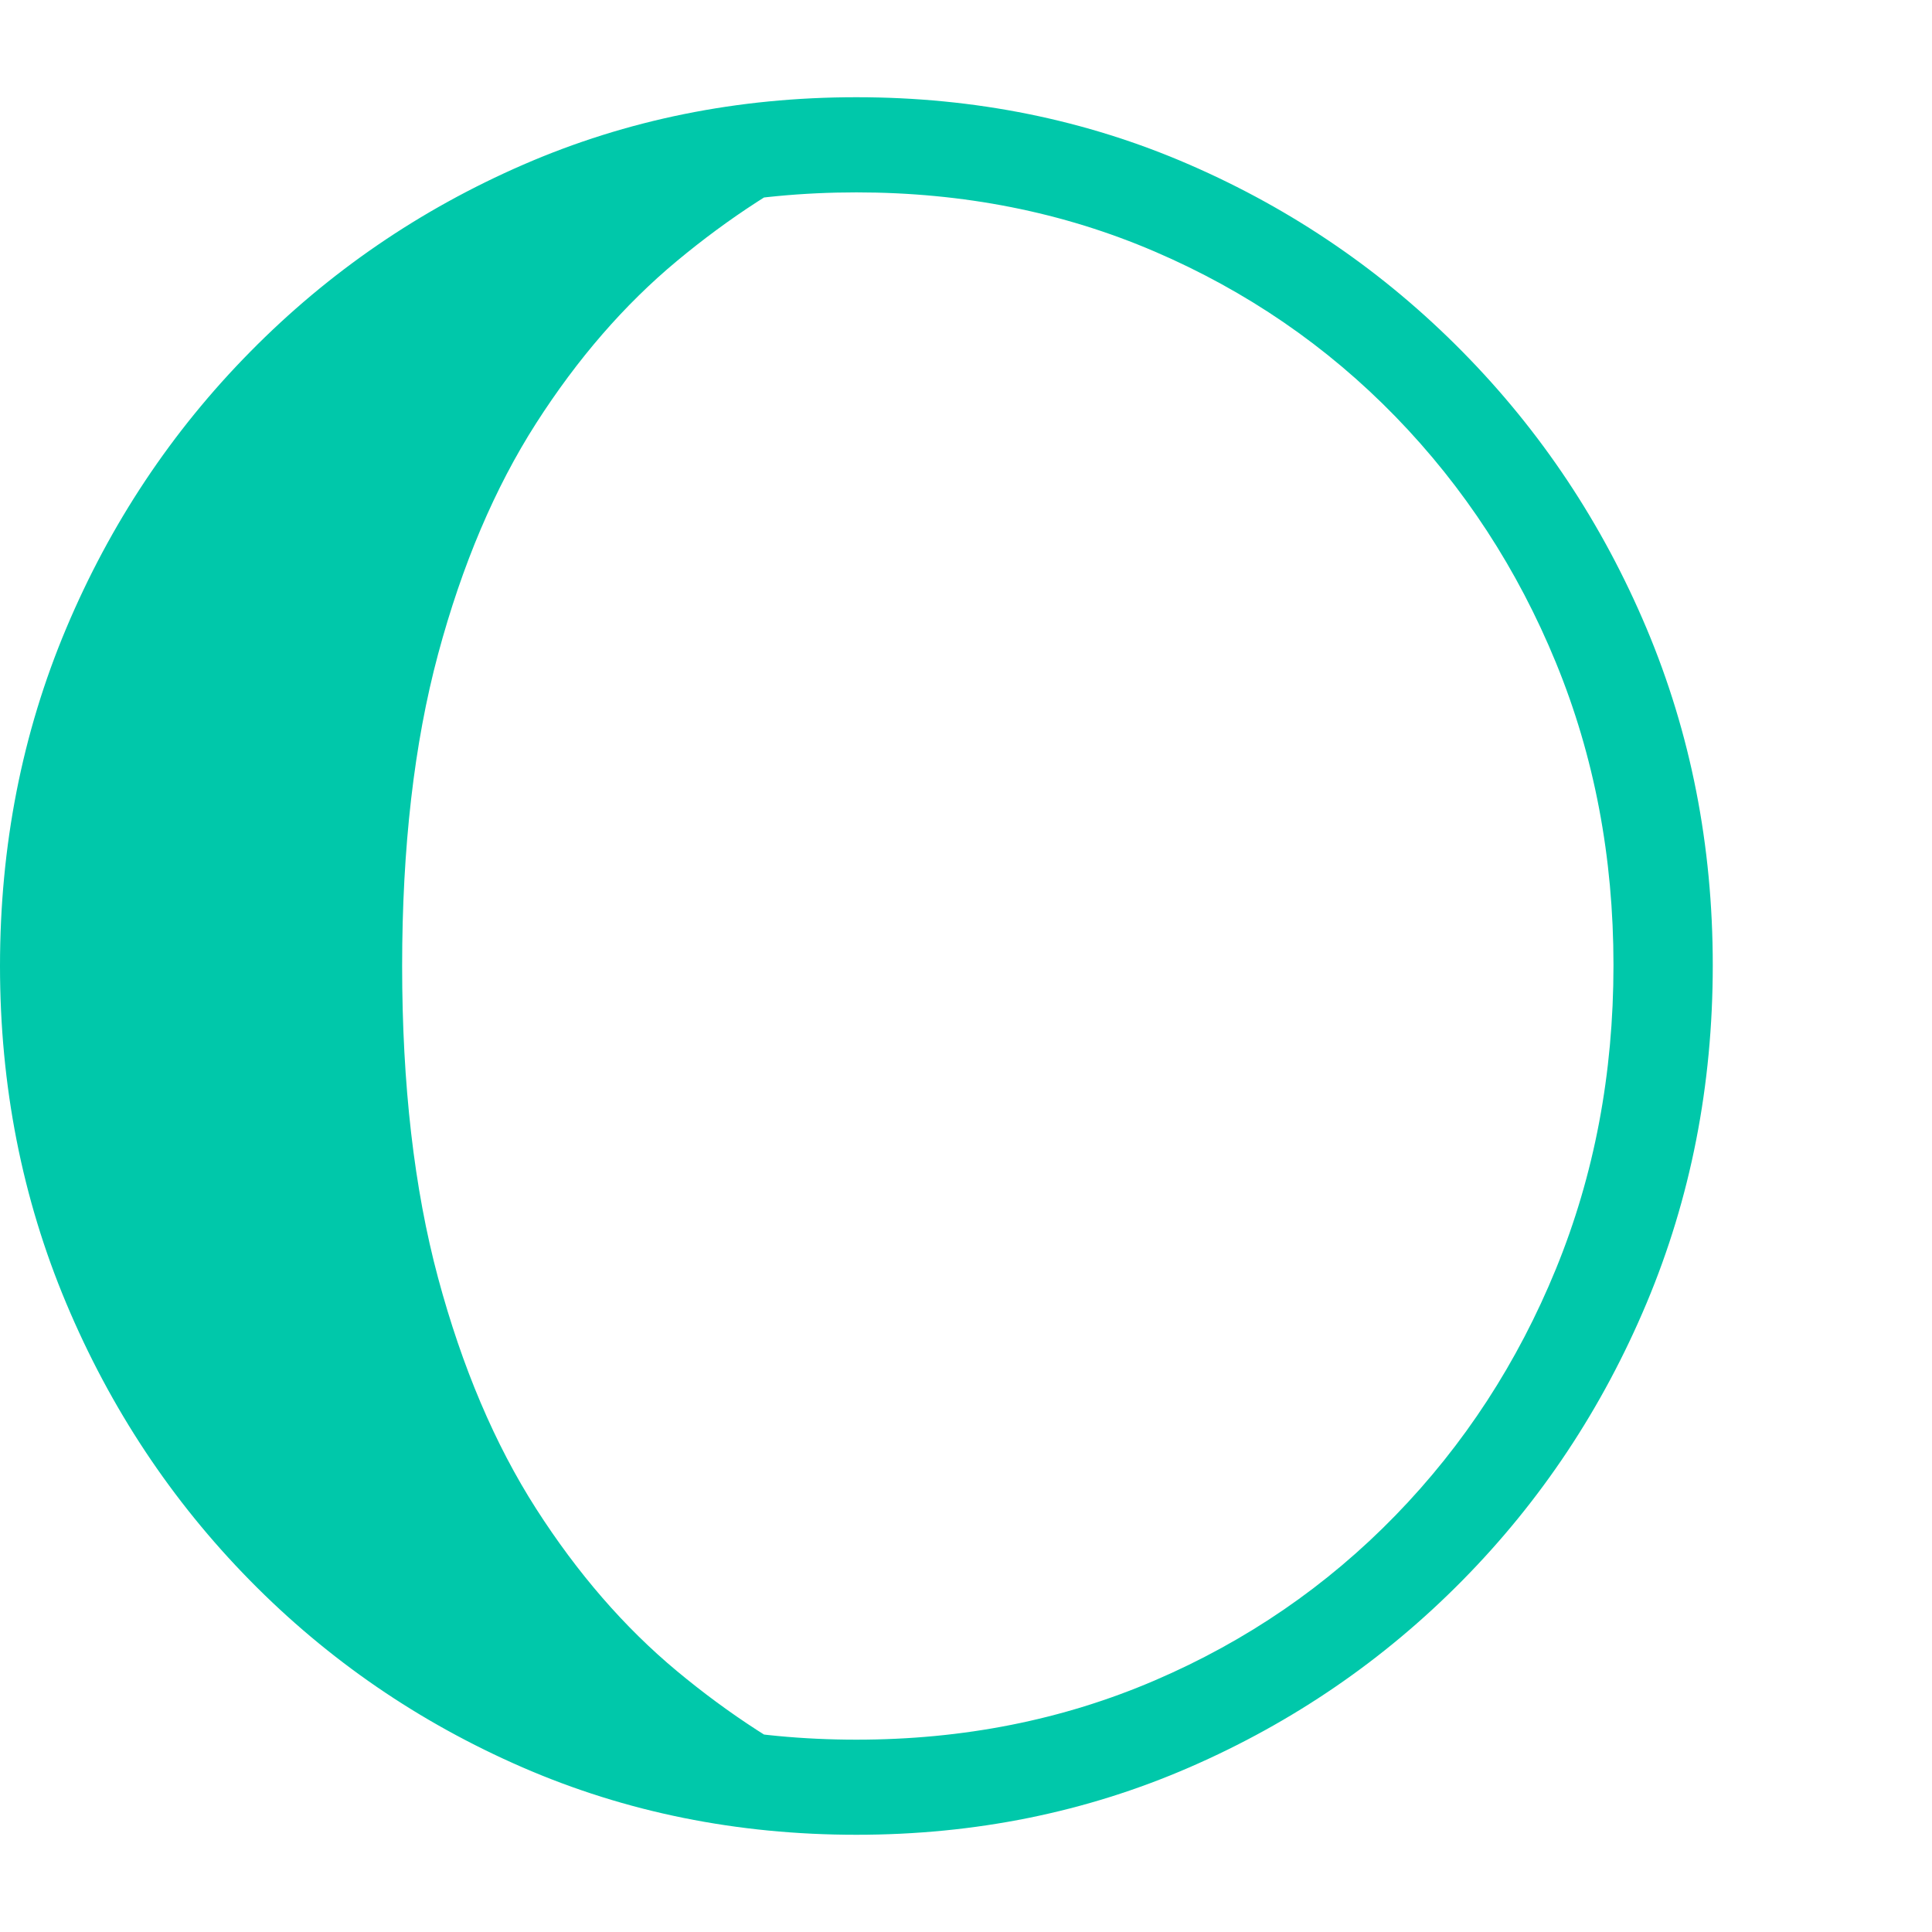 <svg version="1.1" xmlns="http://www.w3.org/2000/svg" style="fill:rgba(0,0,0,1.0)" width="256" height="256" viewBox="0 0 36.484 32.812"><path fill="rgb(0, 200, 170)" d="M16.172 32.812 C13.922 32.812 11.82 32.388 9.867 31.539 C7.914 30.69 6.198 29.513 4.719 28.008 C3.24 26.503 2.083 24.758 1.25 22.773 C0.417 20.789 0 18.667 0 16.406 C0 14.135 0.417 12.01 1.25 10.031 C2.083 8.052 3.242 6.31 4.727 4.805 C6.211 3.299 7.93 2.122 9.883 1.273 C11.836 0.424 13.932 -0 16.172 -0 C18.411 -0 20.508 0.424 22.461 1.273 C24.414 2.122 26.133 3.299 27.617 4.805 C29.102 6.31 30.26 8.052 31.094 10.031 C31.927 12.01 32.344 14.13 32.344 16.391 C32.344 18.661 31.927 20.789 31.094 22.773 C30.26 24.758 29.102 26.503 27.617 28.008 C26.133 29.513 24.414 30.69 22.461 31.539 C20.508 32.388 18.411 32.812 16.172 32.812 Z M15.875 31.719 C13.875 31.677 11.99 31.253 10.219 30.445 C8.448 29.638 6.885 28.536 5.531 27.141 C4.177 25.745 3.112 24.13 2.336 22.297 C1.56 20.464 1.172 18.5 1.172 16.406 C1.172 14.312 1.56 12.349 2.336 10.516 C3.112 8.682 4.177 7.068 5.531 5.672 C6.885 4.276 8.448 3.174 10.219 2.367 C11.99 1.56 13.875 1.135 15.875 1.094 C14.802 1.604 13.771 2.271 12.781 3.094 C11.792 3.917 10.906 4.937 10.125 6.156 C9.344 7.375 8.727 8.828 8.273 10.516 C7.82 12.203 7.594 14.167 7.594 16.406 C7.594 18.646 7.82 20.609 8.273 22.297 C8.727 23.984 9.344 25.437 10.125 26.656 C10.906 27.875 11.792 28.896 12.781 29.719 C13.771 30.542 14.802 31.208 15.875 31.719 Z M16.172 31.016 C18.193 31.016 20.07 30.643 21.805 29.898 C23.539 29.154 25.055 28.115 26.352 26.781 C27.648 25.448 28.659 23.896 29.383 22.125 C30.107 20.354 30.469 18.443 30.469 16.391 C30.469 14.349 30.107 12.445 29.383 10.68 C28.659 8.914 27.648 7.365 26.352 6.031 C25.055 4.698 23.539 3.659 21.805 2.914 C20.07 2.169 18.193 1.797 16.172 1.797 C14.151 1.797 12.273 2.169 10.539 2.914 C8.805 3.659 7.289 4.698 5.992 6.031 C4.695 7.365 3.685 8.914 2.961 10.68 C2.237 12.445 1.875 14.349 1.875 16.391 C1.875 18.443 2.237 20.354 2.961 22.125 C3.685 23.896 4.695 25.448 5.992 26.781 C7.289 28.115 8.805 29.154 10.539 29.898 C12.273 30.643 14.151 31.016 16.172 31.016 Z M36.484 27.344" /></svg>